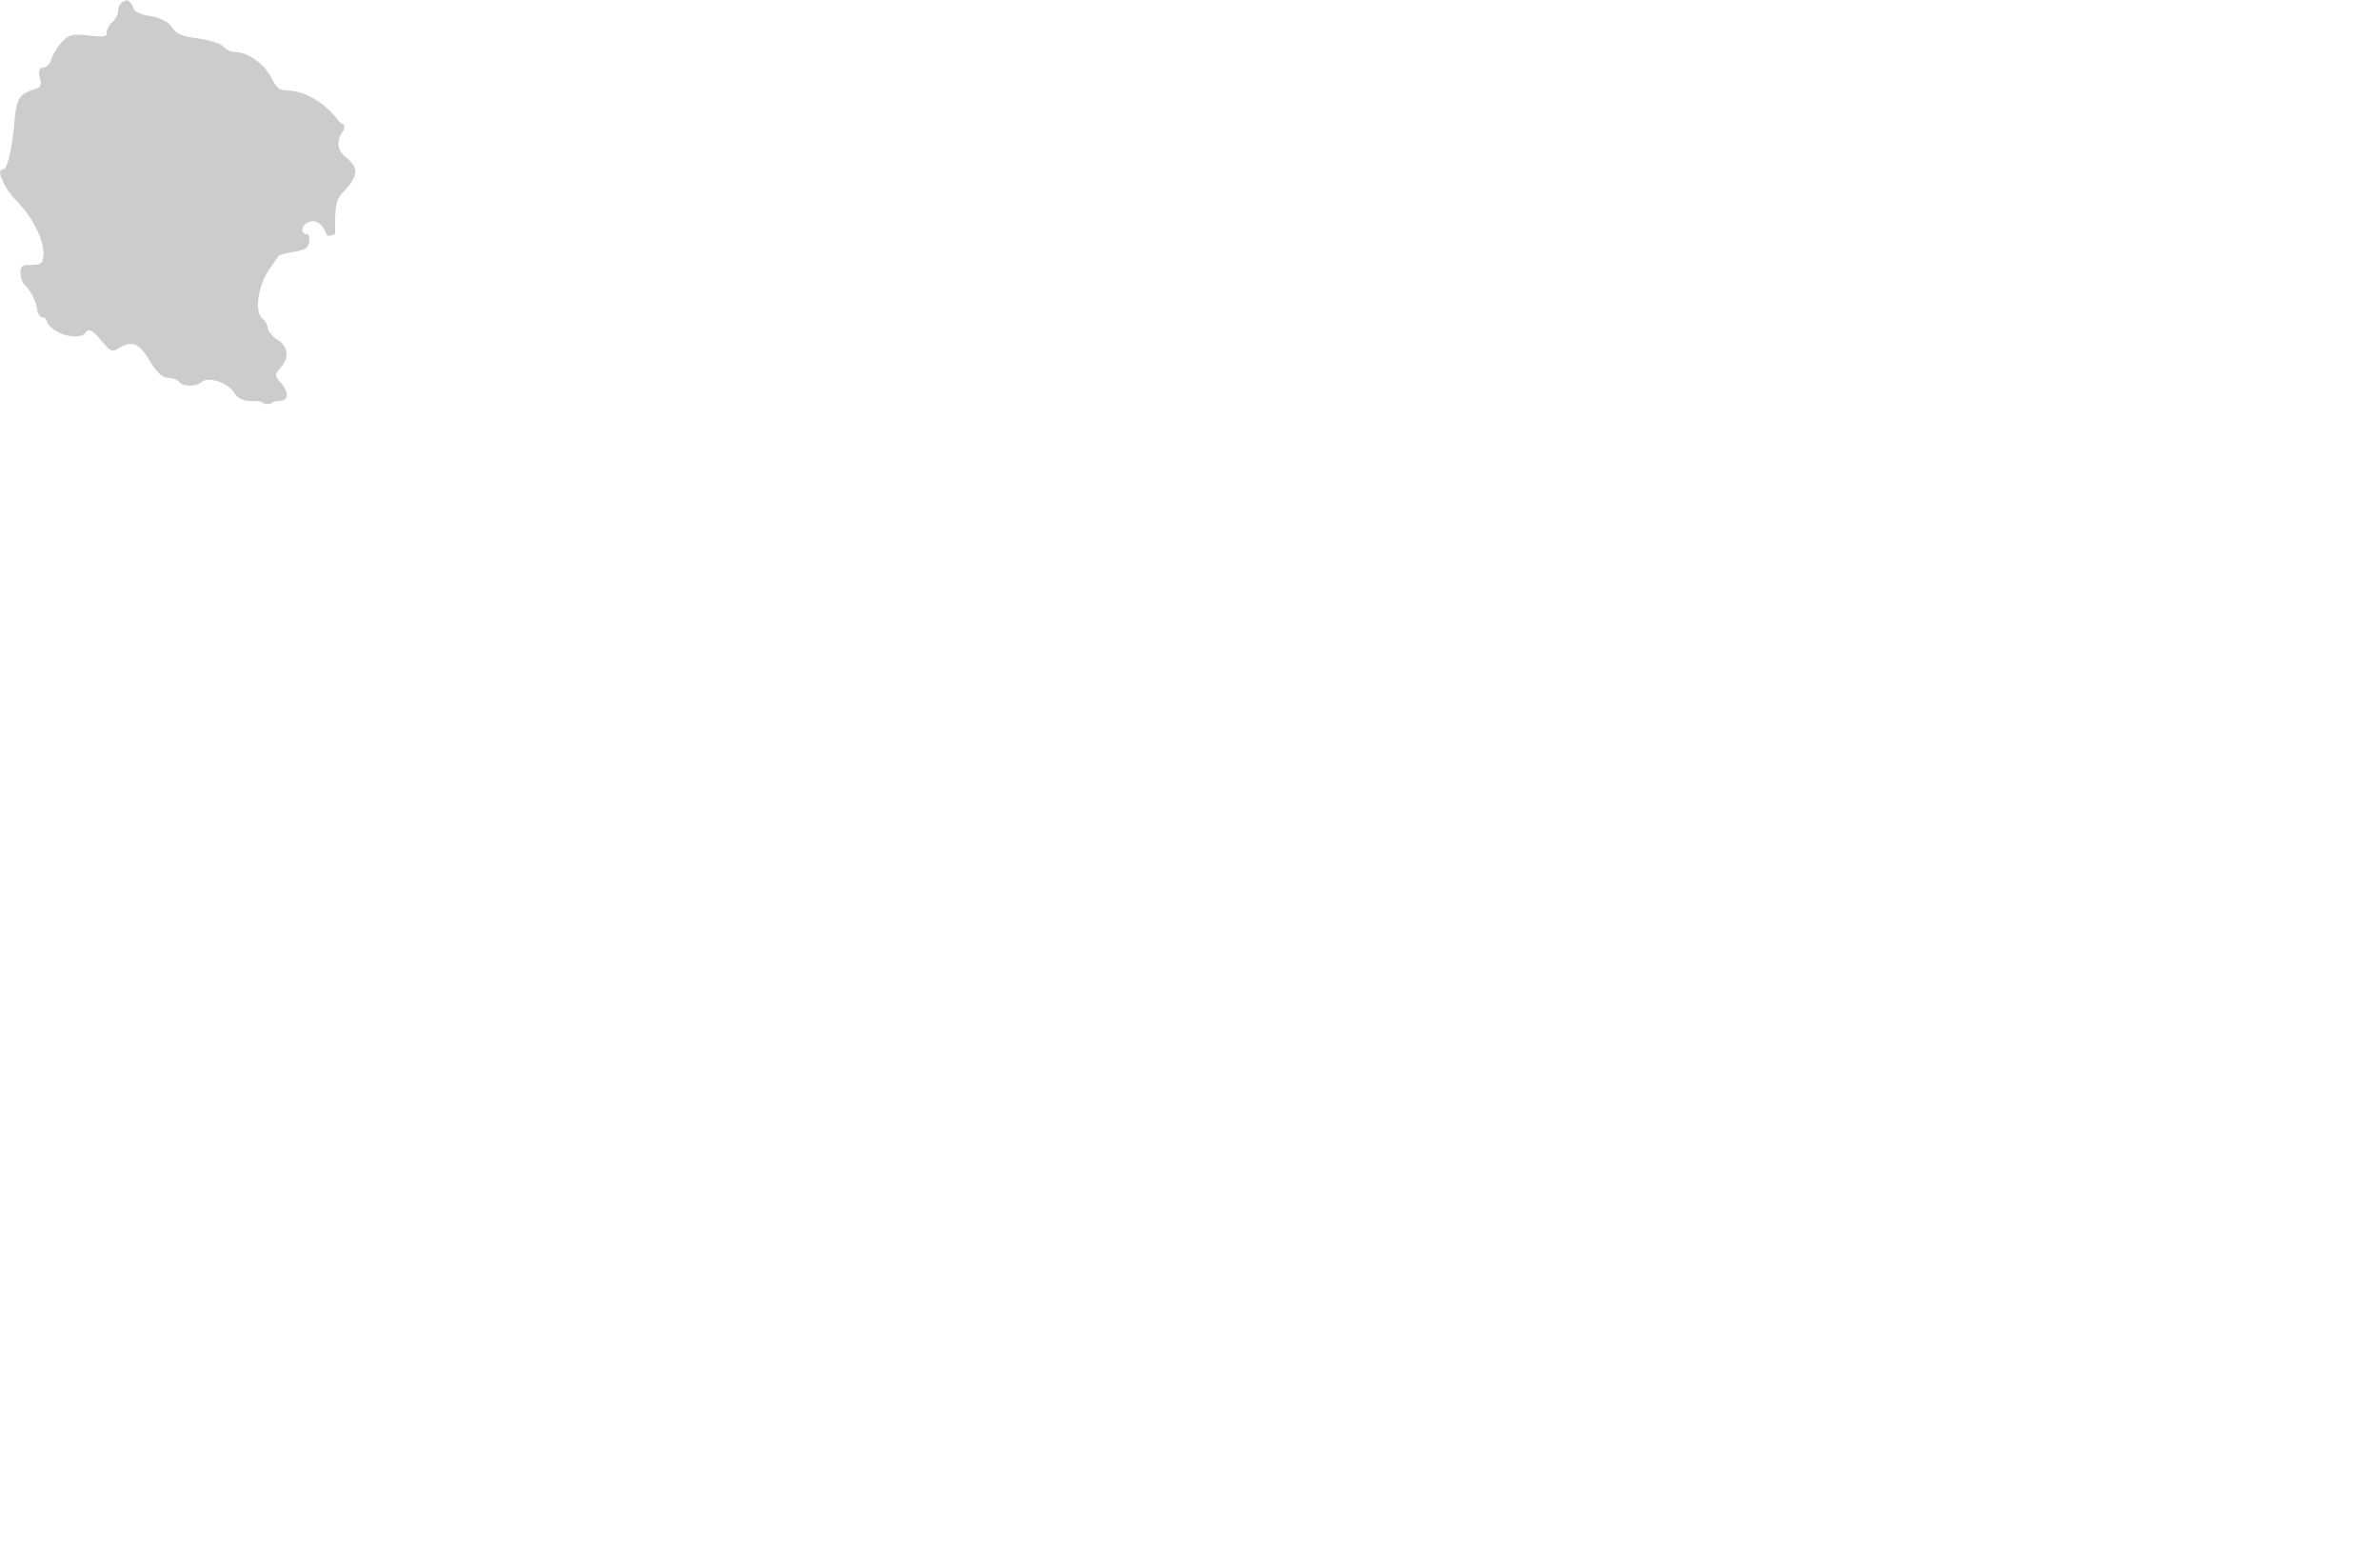 <svg viewBox="322 183 378 247" xmlns="http://www.w3.org/2000/svg"><path d="M328.471 233.287l.192.117h.103c.305 0 .51.167.625.512.478 1.434 2.772 2.505 4.506 2.505.609 0 1.414-.126 1.785-.727a.488.488 0 01.426-.245c.162 0 .653 0 1.965 1.598.921 1.12 1.41 1.619 1.871 1.619.222 0 .465-.097.869-.345.806-.495 1.408-.715 1.953-.715 1.159 0 2.024 1.043 3.047 2.728 1.097 1.805 2.002 2.651 2.852 2.662.799.013 1.607.321 1.843.703.188.309.854.517 1.655.517.586 0 1.404-.131 1.781-.5.281-.271.722-.414 1.271-.414 1.264 0 3.141.801 3.921 1.994.654 1 1.425 1.372 2.837 1.372.885 0 1.523 0 1.812.33l.113.13h.019l.153-.001c.275-.002.533-.007.771-.018l.107-.005.09-.062c.35-.243.773-.372 1.229-.372.615 0 1.047-.205 1.211-.576.246-.553-.09-1.438-.877-2.307-.992-1.096-.992-1.347 0-2.442.689-.765 1-1.591.898-2.39-.1-.771-.578-1.457-1.384-1.985-.896-.586-1.595-1.445-1.595-1.956 0-.364-.344-1.036-.854-1.457-1.277-1.059-.676-5.229 1.13-7.827a103.28 103.28 0 001.413-2.066c.043-.072.354-.337 2.547-.691 1.874-.302 2.229-.719 2.354-1.599.054-.376.024-.735-.075-.961l-.093-.204-.223-.017c-.377-.028-.637-.232-.695-.547-.096-.515.354-1.12 1.026-1.377 1.151-.44 2.134.217 2.818 1.921l.075.188.197.04c.11.022.226.006.338-.005.213-.021.422-.078.601-.214l.149-.113-.002-.188c-.017-2.709.033-4.074.373-5.001l.022-.101a9.02 9.02 0 01.012-.131l.078-.042.054-.103c.236-.461.579-.867 1.127-1.454 1.092-1.168 1.58-2.088 1.543-2.888-.002-.019 0-.038 0-.056-.004-.037-.021-.073-.024-.11-.089-.649-.521-1.27-1.372-1.94-.859-.675-1.309-1.483-1.295-2.336.01-.647.281-1.321.812-2.005l.062-.081.013-.102c.035-.277.035-.521.018-.752-.272-.095-.547-.261-.857-.532l-.087-.11c-.241-.465-.722-.975-1.417-1.645-2.079-2.005-4.587-3.156-6.879-3.156-.986 0-1.6-.519-2.264-1.915-1.055-2.224-3.771-4.175-5.812-4.175-.609 0-1.438-.375-1.807-.817-.479-.578-2.465-1.136-4.109-1.341-2.693-.337-3.508-.861-4.064-1.71-.612-.936-1.838-1.575-3.543-1.847-1.709-.274-2.521-.707-2.715-1.448-.104-.402-.312-.697-.601-.853l-.128-.07-.049-.139c-.025-.077-.043-.167-.066-.248-.037.063-.068.146-.109.201l-.093.126-.153.023c-.557.083-1.119.65-1.119 1.574 0 .544-.392 1.33-.855 1.715-.544.451-.971 1.243-.971 1.803 0 .075-.008.122-.012.151l-.027.185-.167.1c-.315.169-.962.17-2.591-.021-.812-.097-1.348-.139-1.789-.139-1.248 0-1.812.377-2.538 1.17-.685.749-1.435 1.989-1.67 2.765-.203.669-.738 1.256-1.146 1.256-.296 0-.505.083-.638.254-.257.327-.153.922-.02 1.46.108.438.145.719.116.939a1.66 1.66 0 01-.163.399l-.062.075c-.153.148-.349.208-.537.267-2.854.895-3.073 1.5-3.464 5.831-.219 2.408-.727 5.157-1.128 6.127a5.788 5.788 0 00-.165.459l-.033.105-.085.07a1.882 1.882 0 01-.765.365 4.238 4.238 0 00-.027.778l.006.107.062.087c.166.236.279.469.336.688.172.686 1.177 2.145 2.195 3.186 2.437 2.492 4.272 6.064 4.272 8.309 0 1.562-.315 1.858-1.985 1.858-1.352 0-1.668.119-1.668 1.288 0 .745.371 1.682.809 2.044.559.464 1.232 1.698 1.537 2.576.237.684.334 1.116.324 1.444l-.002.105.051.091c.037.064.076.117.113.177.124.193.25.367.381.5z" fill="#000" opacity=".2" /></svg>